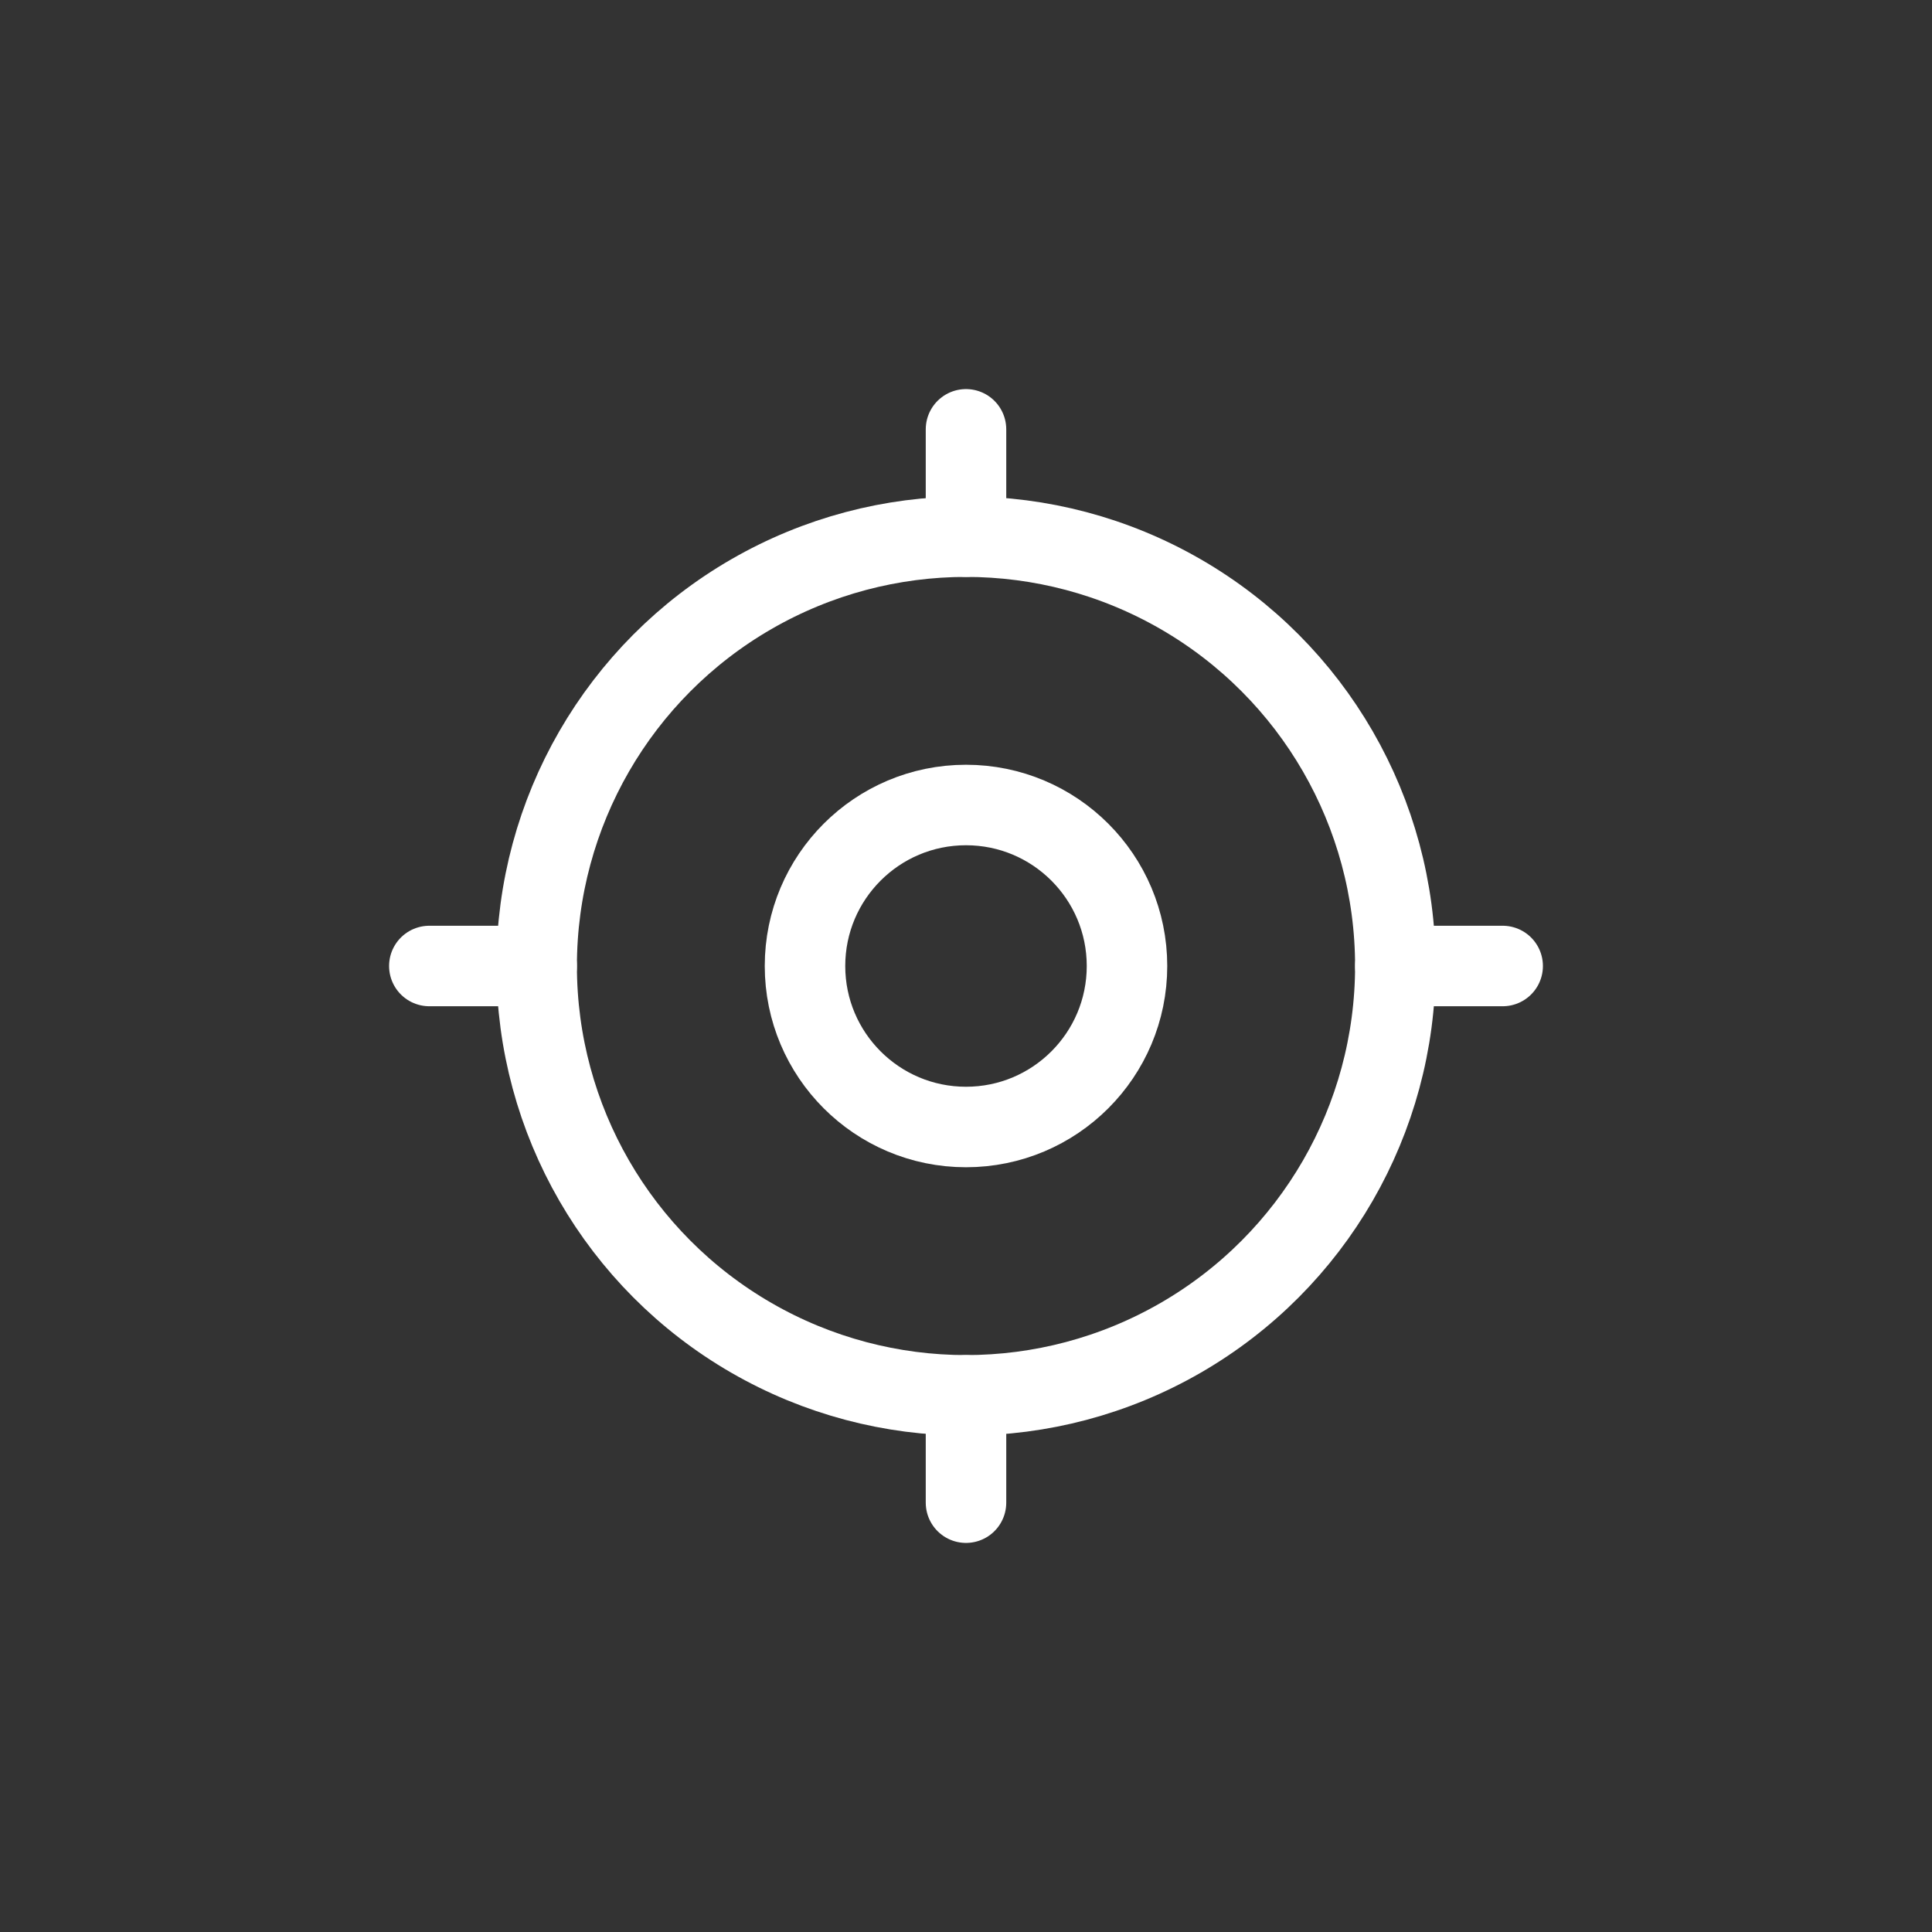 <svg xmlns="http://www.w3.org/2000/svg" class="icon icon-tabler icon-tabler-current-location" width="24" height="24" viewBox="-6 -6 36 36" stroke-width="1.5" stroke="#ffffff" fill="none" stroke-linecap="round" stroke-linejoin="round">
  <rect x="-6" y="-6" width="36" height="36" fill="#333333" stroke="none"/>
  <path stroke="none" d="M0 0h24v24H0z" fill="none"/>
  <circle cx="12" cy="12" r="3" />
  <circle cx="12" cy="12" r="8" />
  <line x1="12" y1="2" x2="12" y2="4" />
  <line x1="12" y1="20" x2="12" y2="22" />
  <line x1="20" y1="12" x2="22" y2="12" />
  <line x1="2" y1="12" x2="4" y2="12" />
</svg>